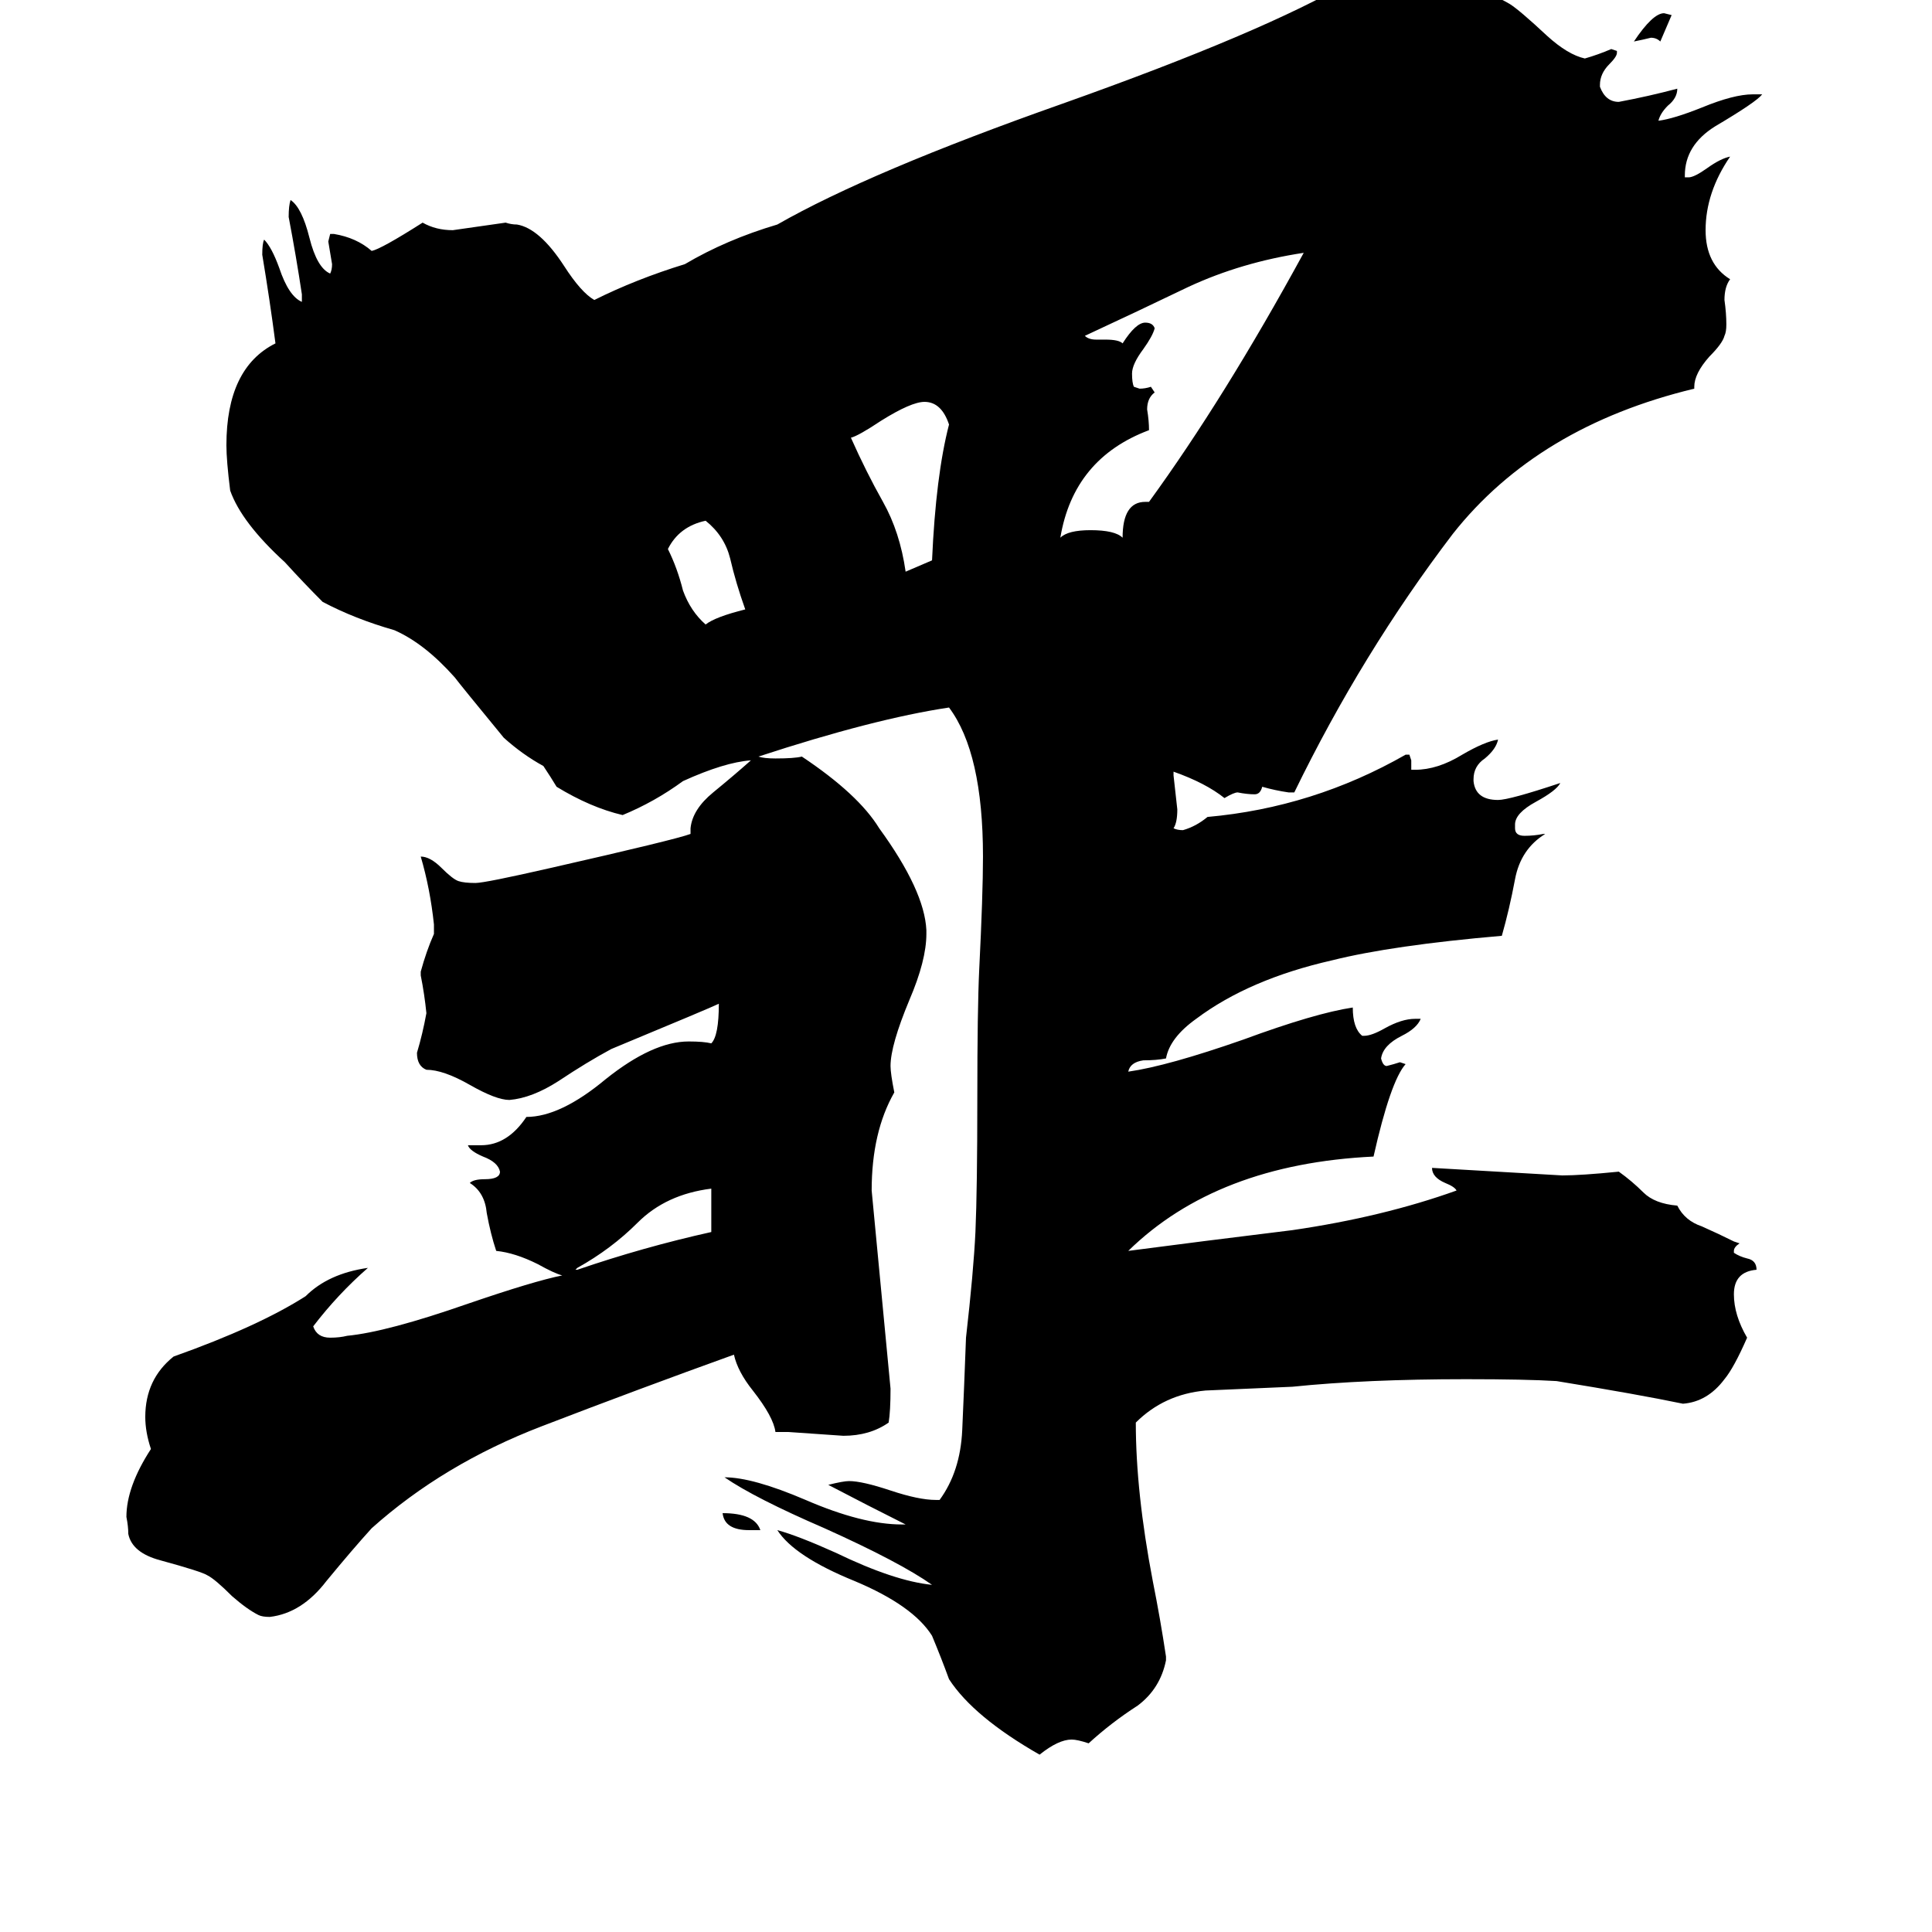 <svg xmlns="http://www.w3.org/2000/svg" viewBox="0 -800 1024 1024">
	<path fill="#000000" d="M403 11H397Q384 11 383 2Q400 2 403 11ZM866 -778Q876 -793 882 -793L886 -792Q883 -785 880 -778Q878 -780 875 -780Q871 -779 866 -778ZM377 -147V-170Q353 -167 338 -152Q324 -138 306 -128L305 -127H306Q341 -139 377 -147ZM395 -477Q390 -491 387 -504Q384 -516 374 -524Q360 -521 354 -509Q359 -499 362 -487Q366 -476 374 -469Q379 -473 395 -477ZM494 -503Q496 -548 503 -575Q499 -587 490 -587Q483 -587 467 -577Q455 -569 451 -568Q459 -550 468 -534Q477 -518 480 -497Q487 -500 494 -503ZM607 -534H609Q649 -589 691 -666Q658 -661 630 -648Q603 -635 575 -622Q577 -620 581 -620H586Q593 -620 595 -618Q602 -629 607 -629Q611 -629 612 -626Q611 -622 606 -615Q600 -607 600 -602Q600 -597 601 -595L604 -594Q607 -594 610 -595L612 -592Q608 -589 608 -583Q609 -577 609 -572Q569 -557 562 -515Q566 -519 578 -519Q591 -519 595 -515Q595 -534 607 -534ZM919 -137V-136Q922 -134 926 -133Q931 -132 931 -127Q919 -126 919 -114Q919 -103 926 -91Q919 -75 914 -69Q905 -57 892 -56Q868 -61 825 -68Q809 -69 777 -69Q724 -69 685 -65Q661 -64 639 -63Q617 -61 602 -46Q602 -9 611 38Q615 58 618 78V80Q615 95 603 104Q589 113 577 124Q571 122 568 122Q561 122 551 130Q516 110 503 90Q499 79 494 67Q484 51 453 38Q421 25 412 11Q423 14 443 23Q474 38 494 40Q477 28 437 10Q400 -6 384 -17Q399 -17 427 -5Q457 8 478 8H480Q460 -2 439 -13Q447 -15 450 -15Q457 -15 472 -10Q487 -5 496 -5H498Q509 -20 510 -42Q511 -64 512 -91Q516 -126 517 -147Q518 -170 518 -218Q518 -265 519 -286Q521 -326 521 -346Q521 -401 503 -425Q463 -419 402 -399Q405 -398 411 -398Q421 -398 425 -399Q455 -379 466 -361Q490 -328 491 -307V-305Q491 -291 482 -270Q472 -246 472 -235Q472 -231 474 -221Q462 -200 462 -169Q467 -116 472 -64Q472 -52 471 -46Q461 -39 447 -39Q433 -40 418 -41H411Q410 -49 399 -63Q391 -73 389 -82Q339 -64 287 -44Q235 -24 197 10Q187 21 173 38Q160 55 143 57Q139 57 137 56Q131 53 123 46Q114 37 110 35Q107 33 85 27Q70 23 68 13Q68 9 67 4Q67 -12 80 -32Q77 -41 77 -49Q77 -69 92 -81Q137 -97 162 -113Q174 -125 195 -128Q179 -114 166 -97Q168 -91 175 -91Q180 -91 184 -92Q205 -94 248 -109Q283 -121 298 -124Q294 -125 285 -130Q273 -136 263 -137Q260 -146 258 -157Q257 -168 249 -173Q251 -175 257 -175Q265 -175 265 -179Q264 -184 256 -187Q249 -190 248 -193H255Q269 -193 279 -208Q297 -208 321 -228Q346 -248 365 -248Q373 -248 377 -247Q381 -251 381 -268Q377 -266 324 -244Q311 -237 296 -227Q282 -218 270 -217Q263 -217 249 -225Q235 -233 226 -233Q221 -235 221 -242Q224 -252 226 -263Q225 -273 223 -283V-285Q226 -296 230 -305V-310Q228 -329 223 -346Q228 -346 234 -340Q240 -334 243 -333Q246 -332 252 -332Q257 -332 292 -340Q358 -355 366 -358V-361Q367 -371 378 -380Q389 -389 398 -397Q384 -396 362 -386Q347 -375 330 -368Q313 -372 295 -383Q292 -388 288 -394Q277 -400 267 -409Q244 -437 241 -441Q225 -459 209 -466Q188 -472 171 -481Q161 -491 151 -502Q128 -523 122 -540Q120 -556 120 -564Q120 -605 146 -618Q143 -641 139 -665Q139 -671 140 -673Q144 -669 148 -658Q153 -643 160 -640V-644Q157 -664 153 -685Q153 -691 154 -694Q160 -690 164 -674Q168 -658 175 -655Q176 -657 176 -660Q175 -666 174 -672L175 -676H177Q189 -674 197 -667Q202 -668 224 -682Q231 -678 240 -678Q254 -680 268 -682Q271 -681 274 -681Q286 -679 299 -659Q308 -645 315 -641Q337 -652 363 -660Q385 -673 412 -681Q461 -709 563 -745Q670 -783 716 -810Q736 -809 759 -808Q783 -808 800 -798Q805 -795 820 -781Q831 -771 840 -769Q847 -771 854 -774L857 -773V-772Q857 -770 853 -766Q848 -761 848 -755V-754Q851 -746 858 -746Q874 -749 889 -753Q889 -748 884 -744Q880 -740 879 -736Q887 -737 902 -743Q919 -750 929 -750H934Q931 -746 909 -733Q893 -723 893 -707V-706H895Q898 -706 905 -711Q912 -716 917 -717Q904 -698 904 -678Q904 -660 917 -652Q914 -648 914 -641Q915 -634 915 -628Q915 -624 914 -622Q913 -618 906 -611Q898 -602 898 -595V-594Q815 -574 770 -517Q722 -454 686 -380H683Q676 -381 669 -383Q668 -379 665 -379Q661 -379 656 -380Q654 -380 649 -377Q639 -385 622 -391V-389Q623 -380 624 -371Q624 -364 622 -361Q624 -360 627 -360Q634 -362 640 -367Q696 -372 745 -400H747L748 -397V-392H750Q762 -392 775 -400Q787 -407 794 -408Q793 -403 787 -398Q781 -394 781 -387V-386Q782 -376 794 -376Q800 -376 827 -385Q825 -381 814 -375Q803 -369 803 -363V-361Q803 -357 808 -357Q813 -357 818 -358H819Q806 -350 803 -334Q800 -318 796 -304Q738 -299 706 -291Q662 -281 634 -260Q620 -250 618 -239Q613 -238 606 -238Q599 -237 598 -232Q619 -235 659 -249Q697 -263 717 -266Q717 -255 722 -251H723Q727 -251 734 -255Q743 -260 750 -260H753Q751 -255 743 -251Q733 -246 732 -239Q733 -235 735 -235Q739 -236 742 -237L745 -236Q737 -227 728 -187Q645 -183 598 -137Q636 -142 685 -148Q733 -155 772 -169Q771 -171 766 -173Q759 -176 759 -181Q794 -179 828 -177Q838 -177 858 -179Q865 -174 871 -168Q877 -162 889 -161Q893 -153 902 -150Q911 -146 919 -142L922 -141Q919 -139 919 -137Z"/>
</svg>